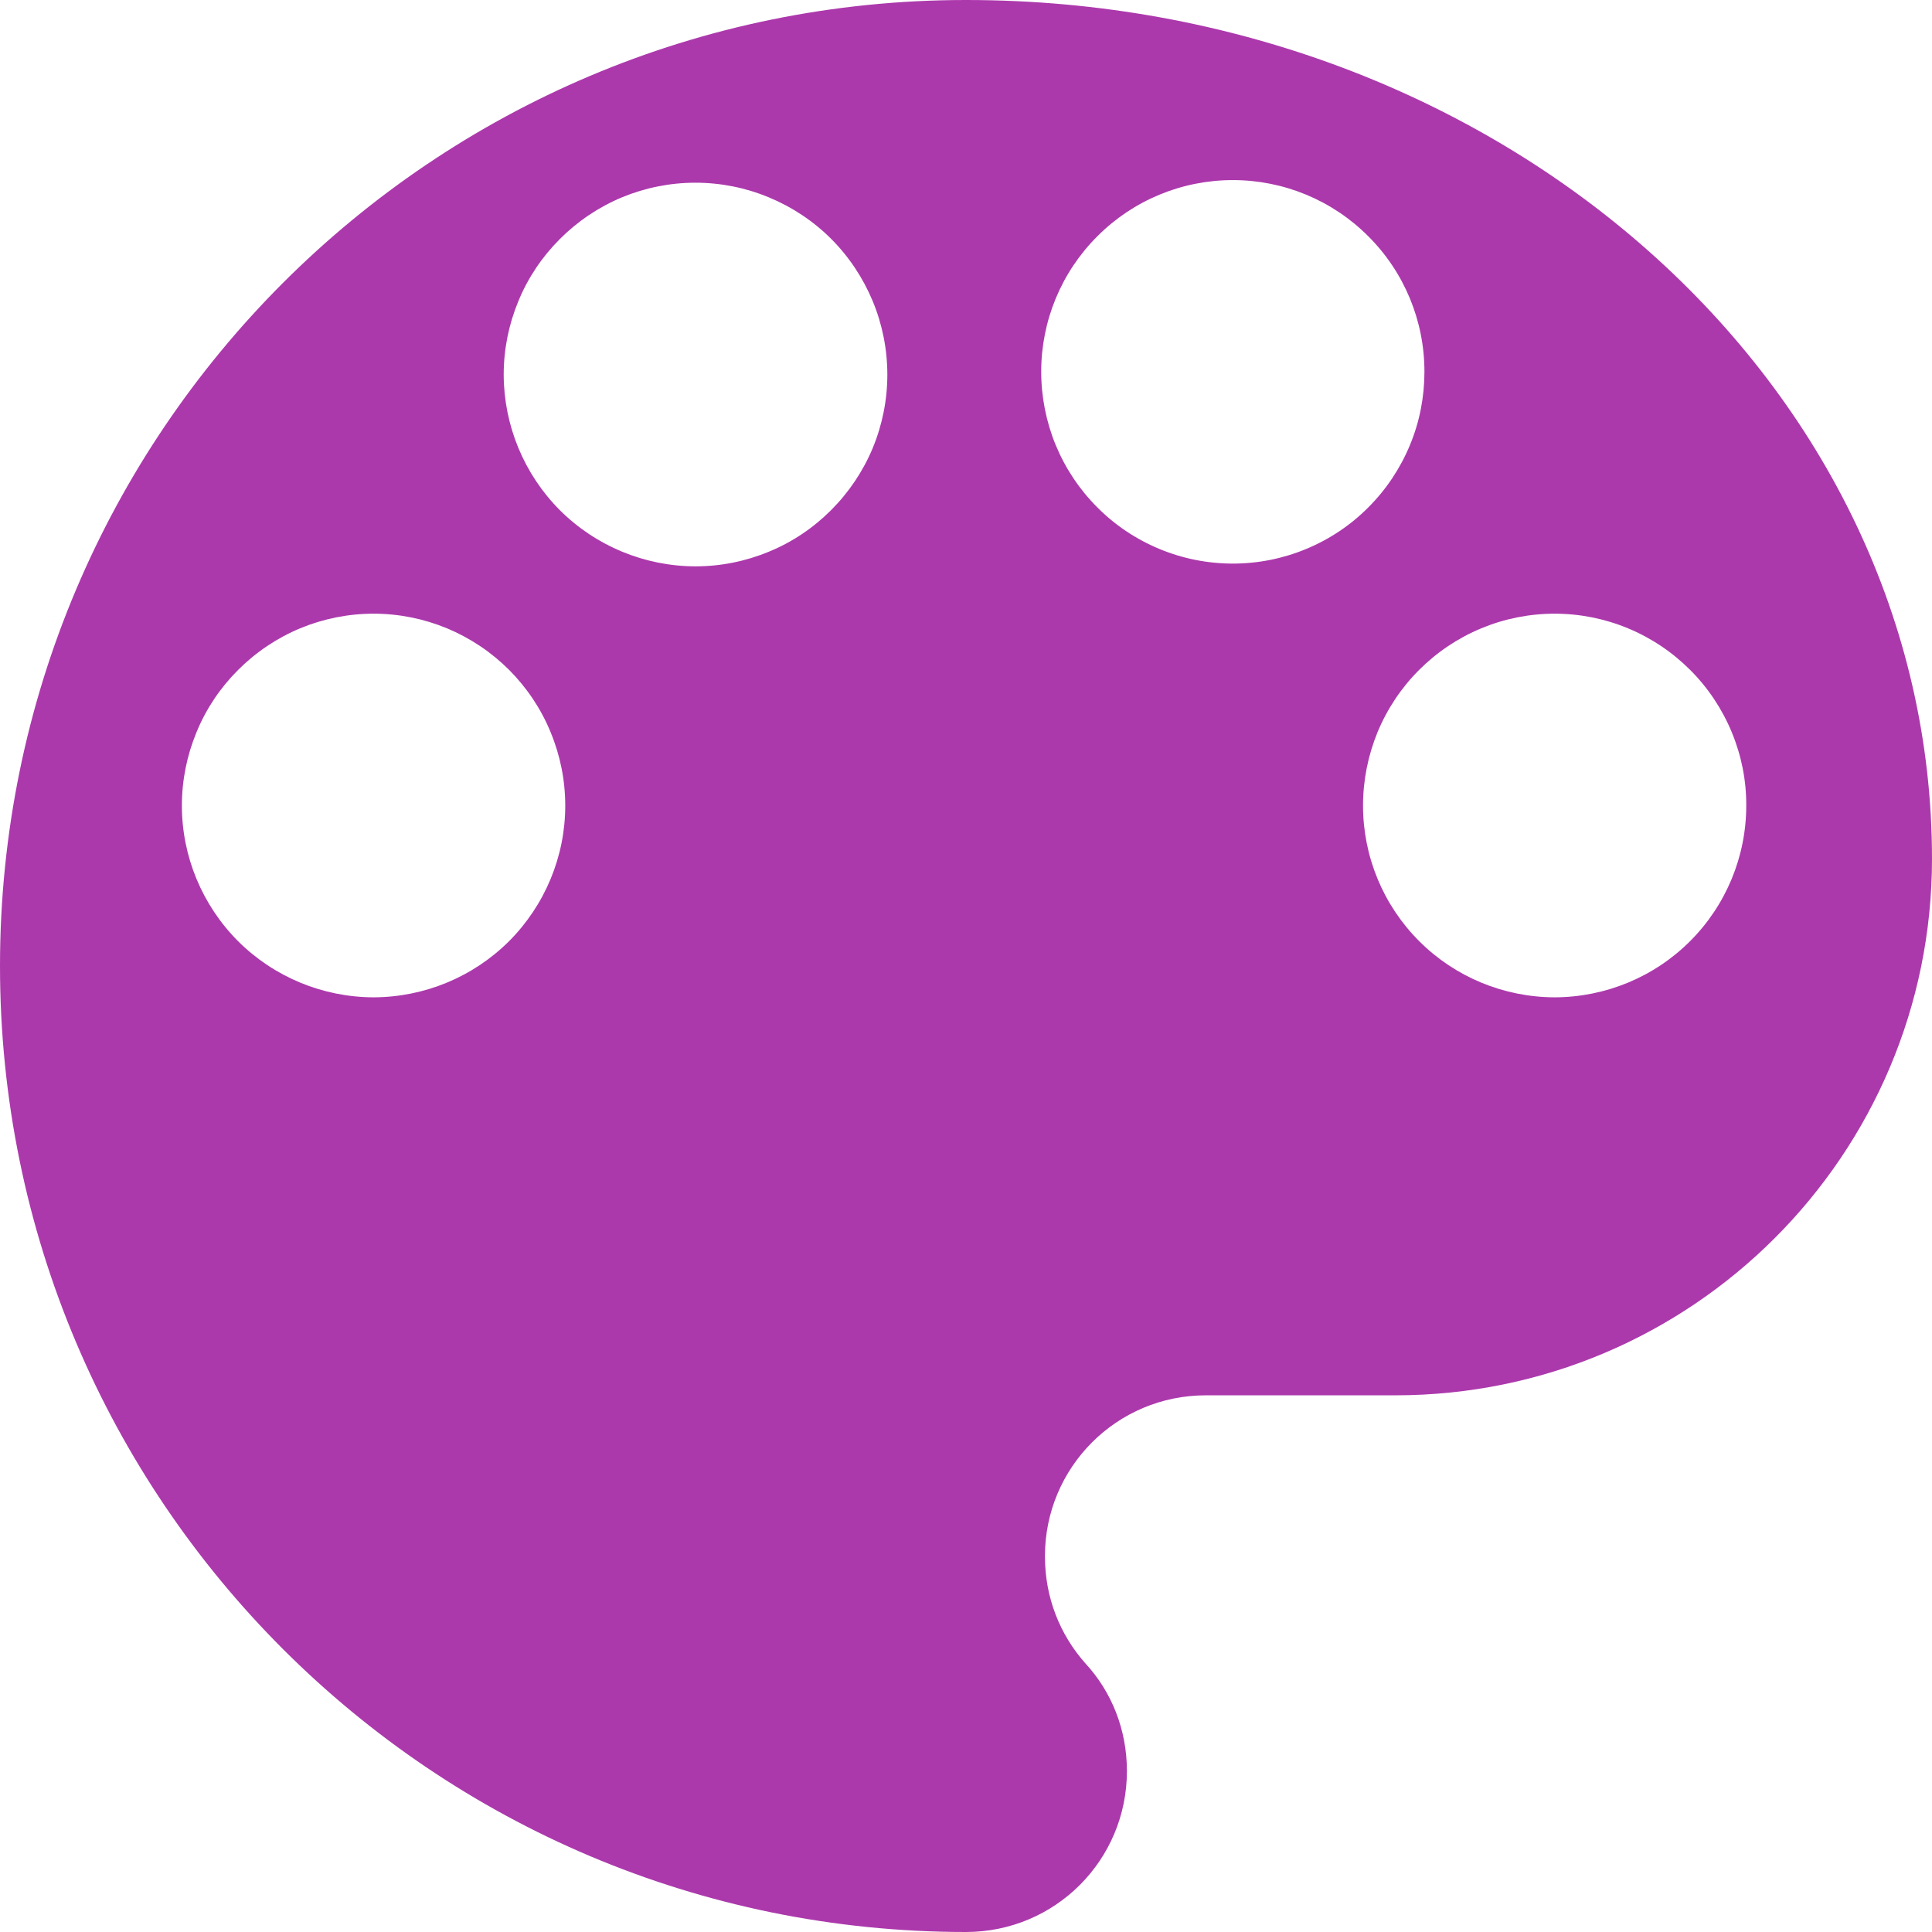 <svg width="14" height="14" viewBox="0 0 14 14" fill="none" xmlns="http://www.w3.org/2000/svg">
<g clip-path="url(#clip0)">
<path d="M7 0C3.134 0 0 3.134 0 7C0 10.866 3.134 14 7 14C7.646 14 8.166 13.479 8.166 12.834C8.166 12.531 8.054 12.257 7.863 12.051C7.681 11.845 7.572 11.577 7.572 11.277C7.572 10.632 8.093 10.111 8.738 10.111H10.111C12.258 10.111 14 8.369 14 6.223C14 2.785 10.866 0 7 0V0ZM8.934 1.305C9.302 1.305 9.655 1.451 9.915 1.712C10.176 1.972 10.322 2.325 10.322 2.693C10.322 2.876 10.287 3.057 10.217 3.225C10.147 3.394 10.045 3.547 9.916 3.676C9.787 3.806 9.634 3.908 9.465 3.978C9.297 4.048 9.116 4.084 8.934 4.084C8.751 4.084 8.57 4.048 8.402 3.978C8.233 3.908 8.08 3.806 7.951 3.676C7.822 3.547 7.72 3.394 7.65 3.225C7.581 3.057 7.545 2.876 7.545 2.693C7.545 2.325 7.691 1.972 7.952 1.712C8.212 1.451 8.565 1.305 8.934 1.305V1.305ZM5.039 1.324C5.222 1.324 5.403 1.36 5.571 1.43C5.74 1.5 5.894 1.602 6.023 1.731C6.152 1.86 6.254 2.014 6.324 2.182C6.394 2.351 6.43 2.532 6.43 2.715C6.43 2.897 6.394 3.078 6.324 3.247C6.254 3.415 6.151 3.568 6.022 3.697C5.893 3.826 5.74 3.929 5.571 3.998C5.402 4.068 5.222 4.104 5.039 4.104C4.671 4.103 4.318 3.957 4.057 3.697C3.797 3.436 3.651 3.083 3.65 2.715C3.65 2.532 3.686 2.352 3.756 2.183C3.825 2.014 3.928 1.861 4.057 1.732C4.186 1.603 4.339 1.5 4.507 1.43C4.676 1.36 4.857 1.324 5.039 1.324V1.324ZM2.707 4.447C2.89 4.447 3.07 4.483 3.239 4.553C3.407 4.623 3.561 4.726 3.69 4.855C3.818 4.984 3.921 5.137 3.99 5.306C4.06 5.475 4.096 5.655 4.096 5.838C4.096 6.206 3.949 6.559 3.689 6.82C3.428 7.08 3.075 7.226 2.707 7.227C2.339 7.226 1.986 7.08 1.725 6.82C1.465 6.559 1.318 6.206 1.318 5.838C1.318 5.655 1.354 5.475 1.424 5.306C1.493 5.137 1.596 4.984 1.725 4.855C1.854 4.726 2.007 4.623 2.175 4.553C2.344 4.483 2.525 4.447 2.707 4.447V4.447ZM11.266 4.447C11.448 4.447 11.629 4.483 11.797 4.553C11.966 4.623 12.119 4.726 12.248 4.855C12.377 4.984 12.479 5.137 12.549 5.306C12.619 5.475 12.655 5.655 12.654 5.838C12.654 6.206 12.508 6.559 12.247 6.82C11.987 7.08 11.634 7.226 11.266 7.227C10.897 7.226 10.544 7.08 10.284 6.82C10.023 6.559 9.877 6.206 9.877 5.838C9.877 5.655 9.913 5.475 9.982 5.306C10.052 5.137 10.154 4.984 10.283 4.855C10.412 4.726 10.565 4.623 10.734 4.553C10.902 4.483 11.083 4.447 11.266 4.447V4.447Z" fill="#AC39AC"/>
</g>
<defs>
<clipPath id="clip0">
<rect width="14" height="14" fill="white"/>
</clipPath>
</defs>
</svg>
